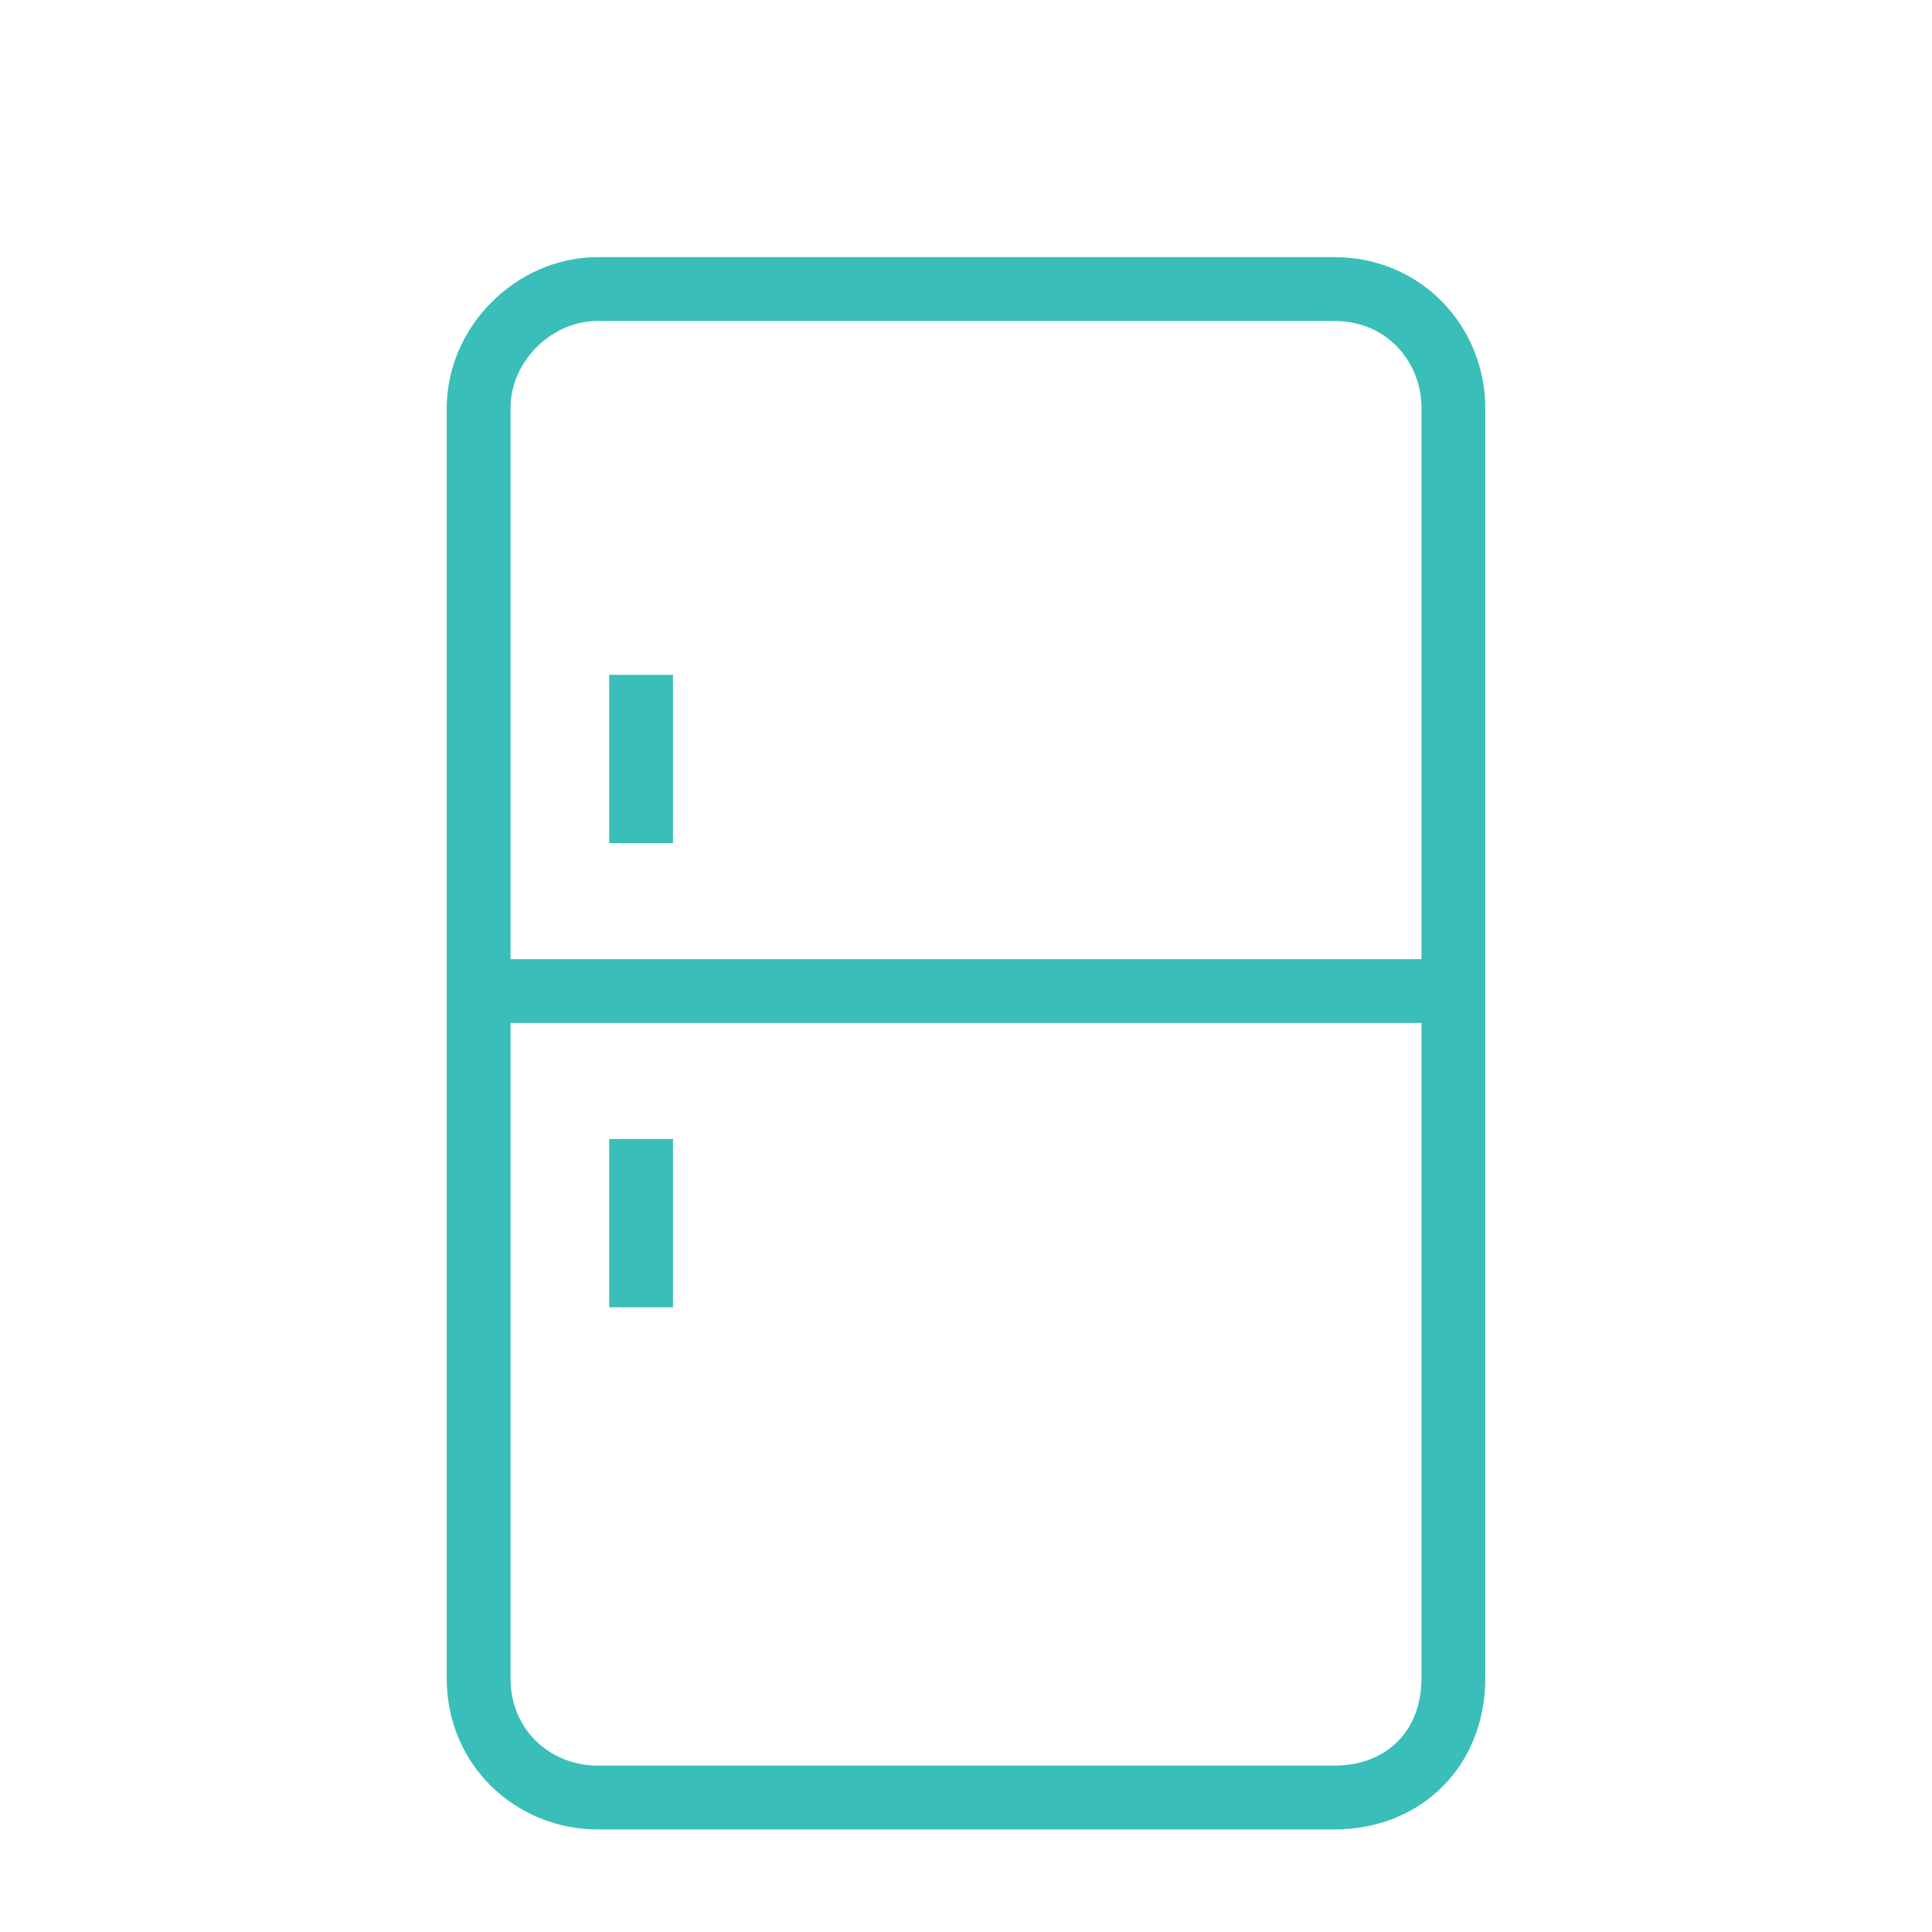 <svg width="100" height="100" viewBox="0 0 100 100" fill="none" xmlns="http://www.w3.org/2000/svg">
<g filter="url(#filter0_d)">
<path d="M30.931 9.309H69.069C73.574 9.309 76.877 12.913 76.877 17.117V82.883C76.877 87.387 73.574 90.691 69.069 90.691H30.931C26.727 90.691 23.123 87.387 23.123 82.883V17.117C23.123 12.913 26.727 9.309 30.931 9.309ZM34.835 30.931V39.64H31.532V30.931H34.835ZM34.835 54.955V63.664H31.532V54.955H34.835ZM26.426 45.646H73.574V17.117C73.574 14.715 71.772 12.613 69.069 12.613H30.931C28.529 12.613 26.426 14.715 26.426 17.117V45.646ZM73.574 48.949H26.426V82.883C26.426 85.586 28.529 87.387 30.931 87.387H69.069C71.772 87.387 73.574 85.586 73.574 82.883V48.949Z" fill="#39BEB9"/>
</g>
<defs>
<filter id="filter0_d" x="-4" y="0" width="108" height="108" filterUnits="userSpaceOnUse" color-interpolation-filters="sRGB">
<feFlood flood-opacity="0" result="BackgroundImageFix"/>
<feColorMatrix in="SourceAlpha" type="matrix" values="0 0 0 0 0 0 0 0 0 0 0 0 0 0 0 0 0 0 127 0"/>
<feOffset dy="4"/>
<feGaussianBlur stdDeviation="2"/>
<feColorMatrix type="matrix" values="0 0 0 0 0 0 0 0 0 0 0 0 0 0 0 0 0 0 0.25 0"/>
<feBlend mode="normal" in2="BackgroundImageFix" result="effect1_dropShadow"/>
<feBlend mode="normal" in="SourceGraphic" in2="effect1_dropShadow" result="shape"/>
</filter>
</defs>
</svg>
